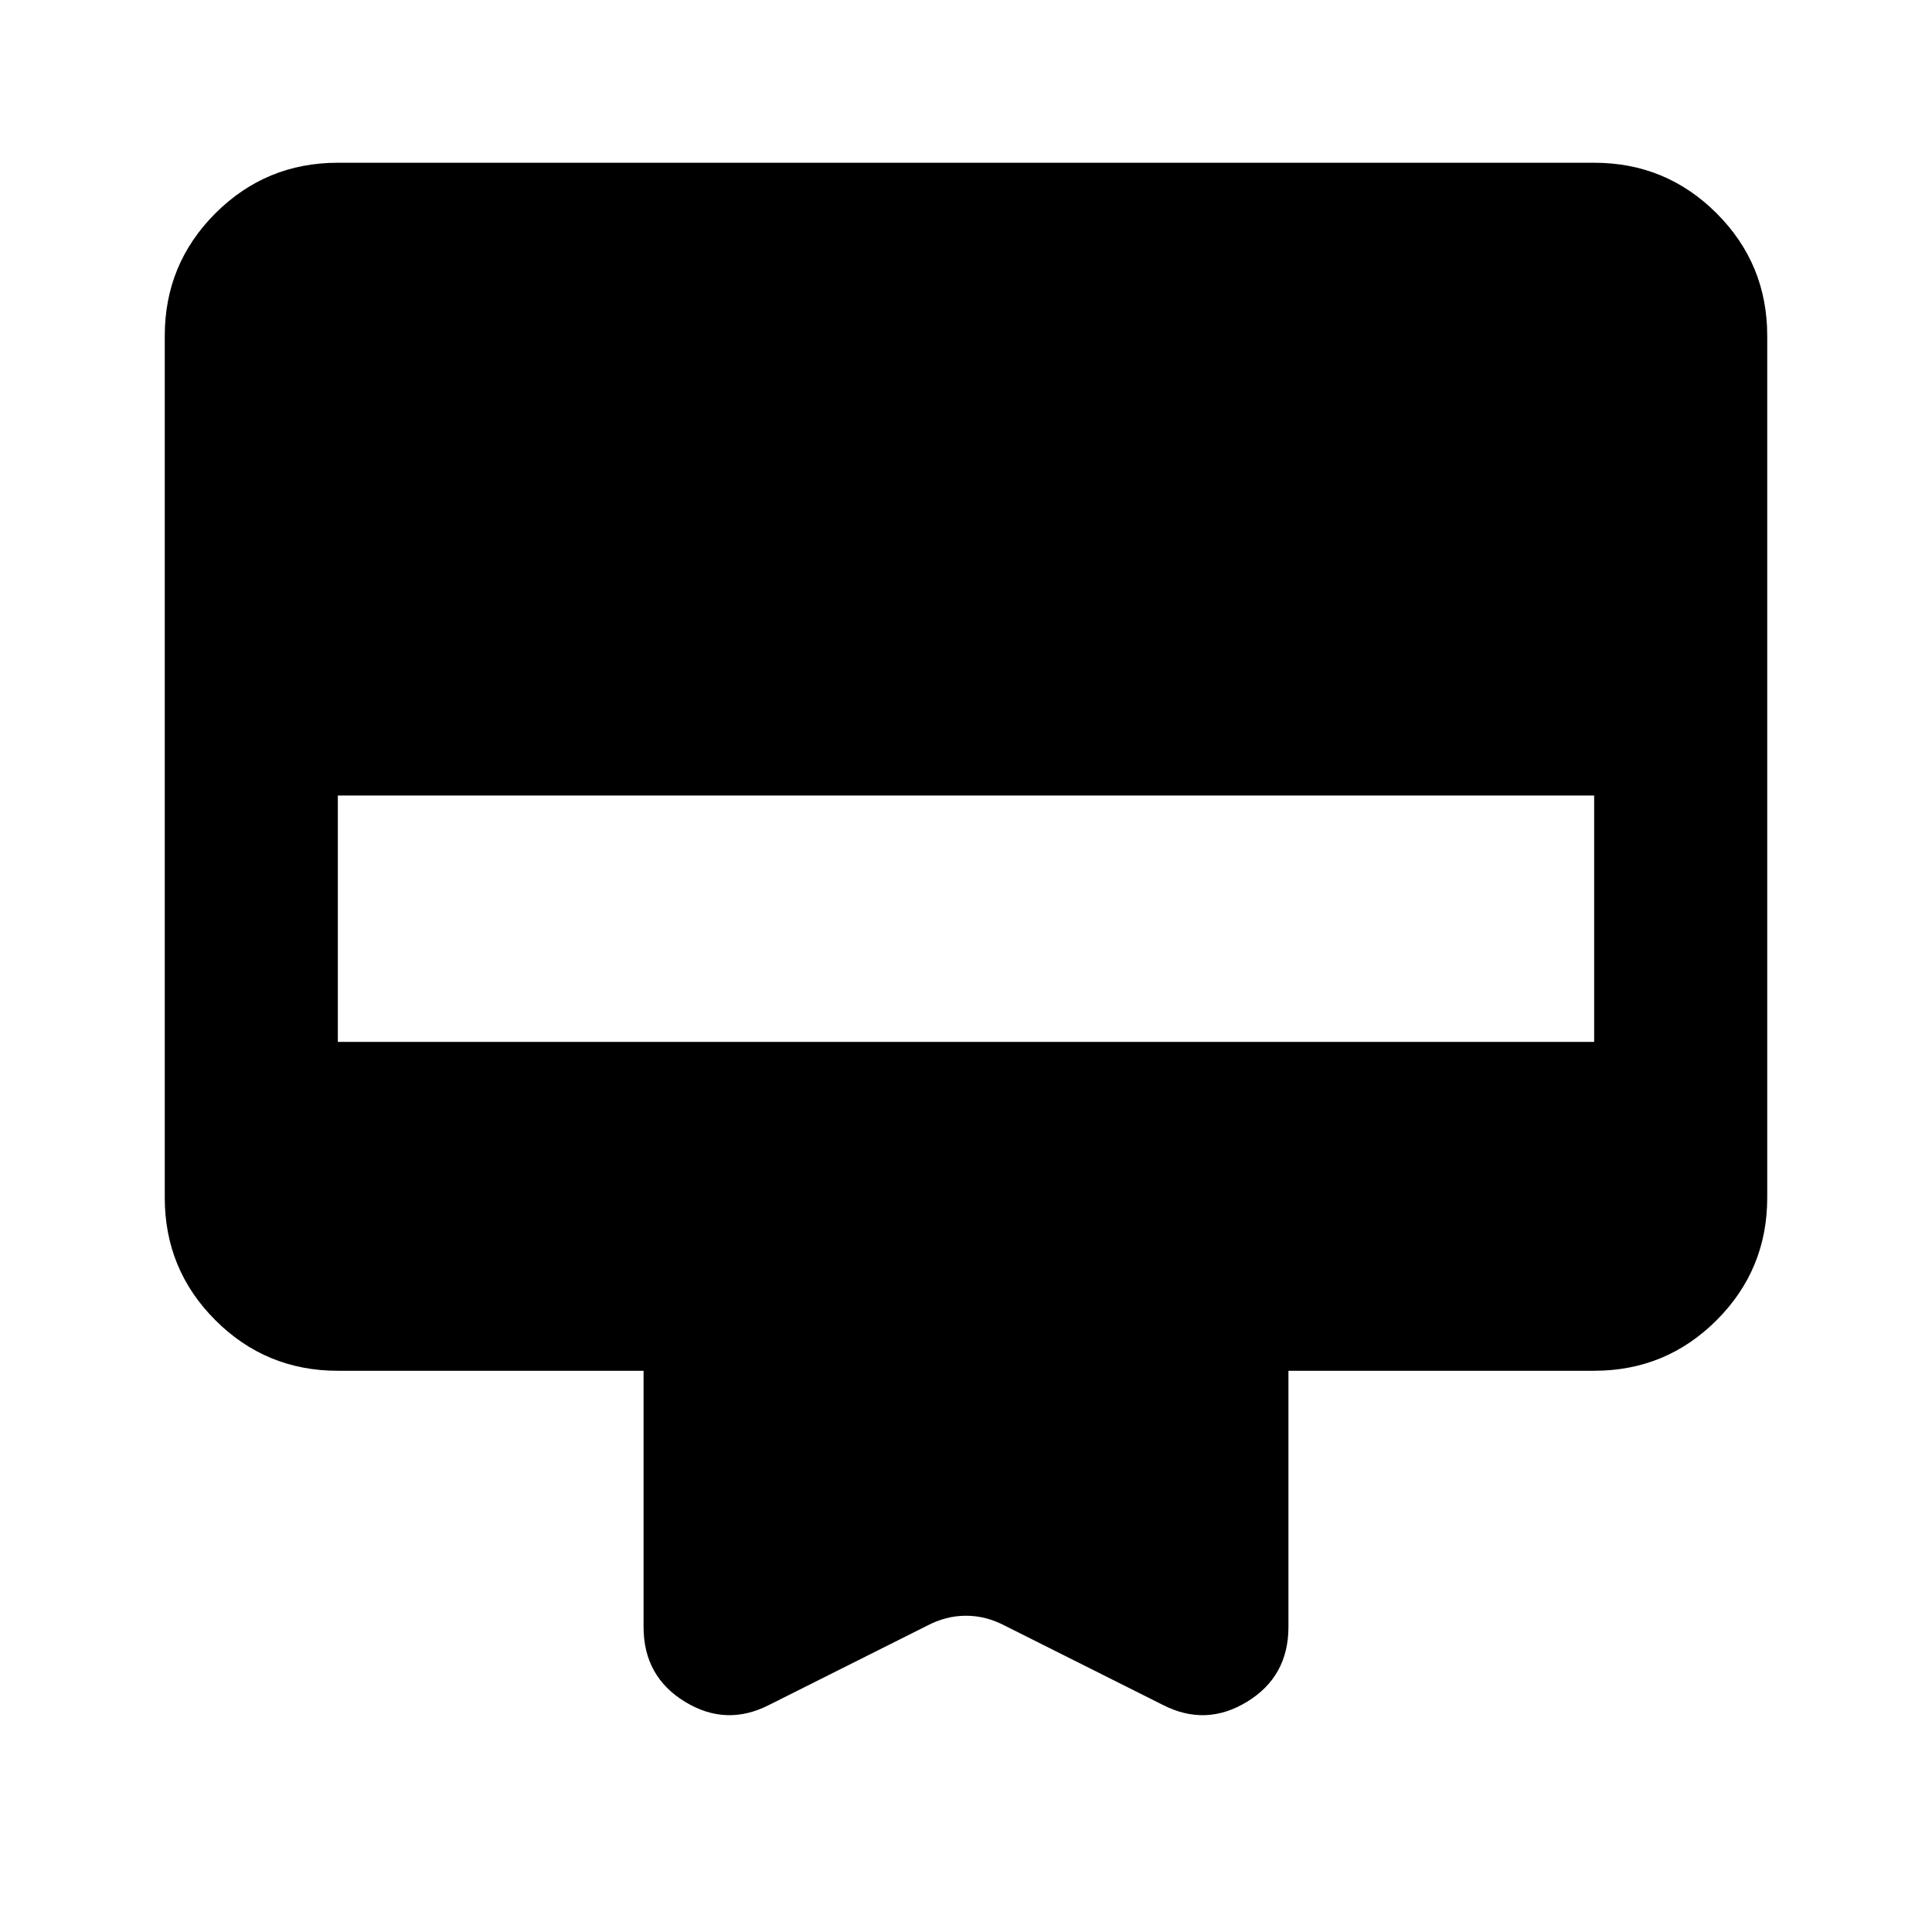 <svg xmlns="http://www.w3.org/2000/svg" height="24" viewBox="0 -960 960 960" width="24"><path d="M167.87-879.13h624.26q35.72 0 60.86 25.14t25.14 60.86v428.26q0 35.72-25.14 60.86t-60.86 25.14H640.22v127.26q0 24.62-20.51 37.17t-41.88 1.61l-78.44-39.34q-9.43-4.98-19.39-4.98t-19.39 4.98l-78.44 39.34q-21.37 10.94-41.88-1.61-20.51-12.55-20.51-37.17v-127.26H167.87q-35.72 0-60.86-25.14t-25.14-60.86v-428.26q0-35.72 25.14-60.86t60.86-25.14Zm0 436.85h624.26V-564.7H167.87v122.42Z"/></svg>